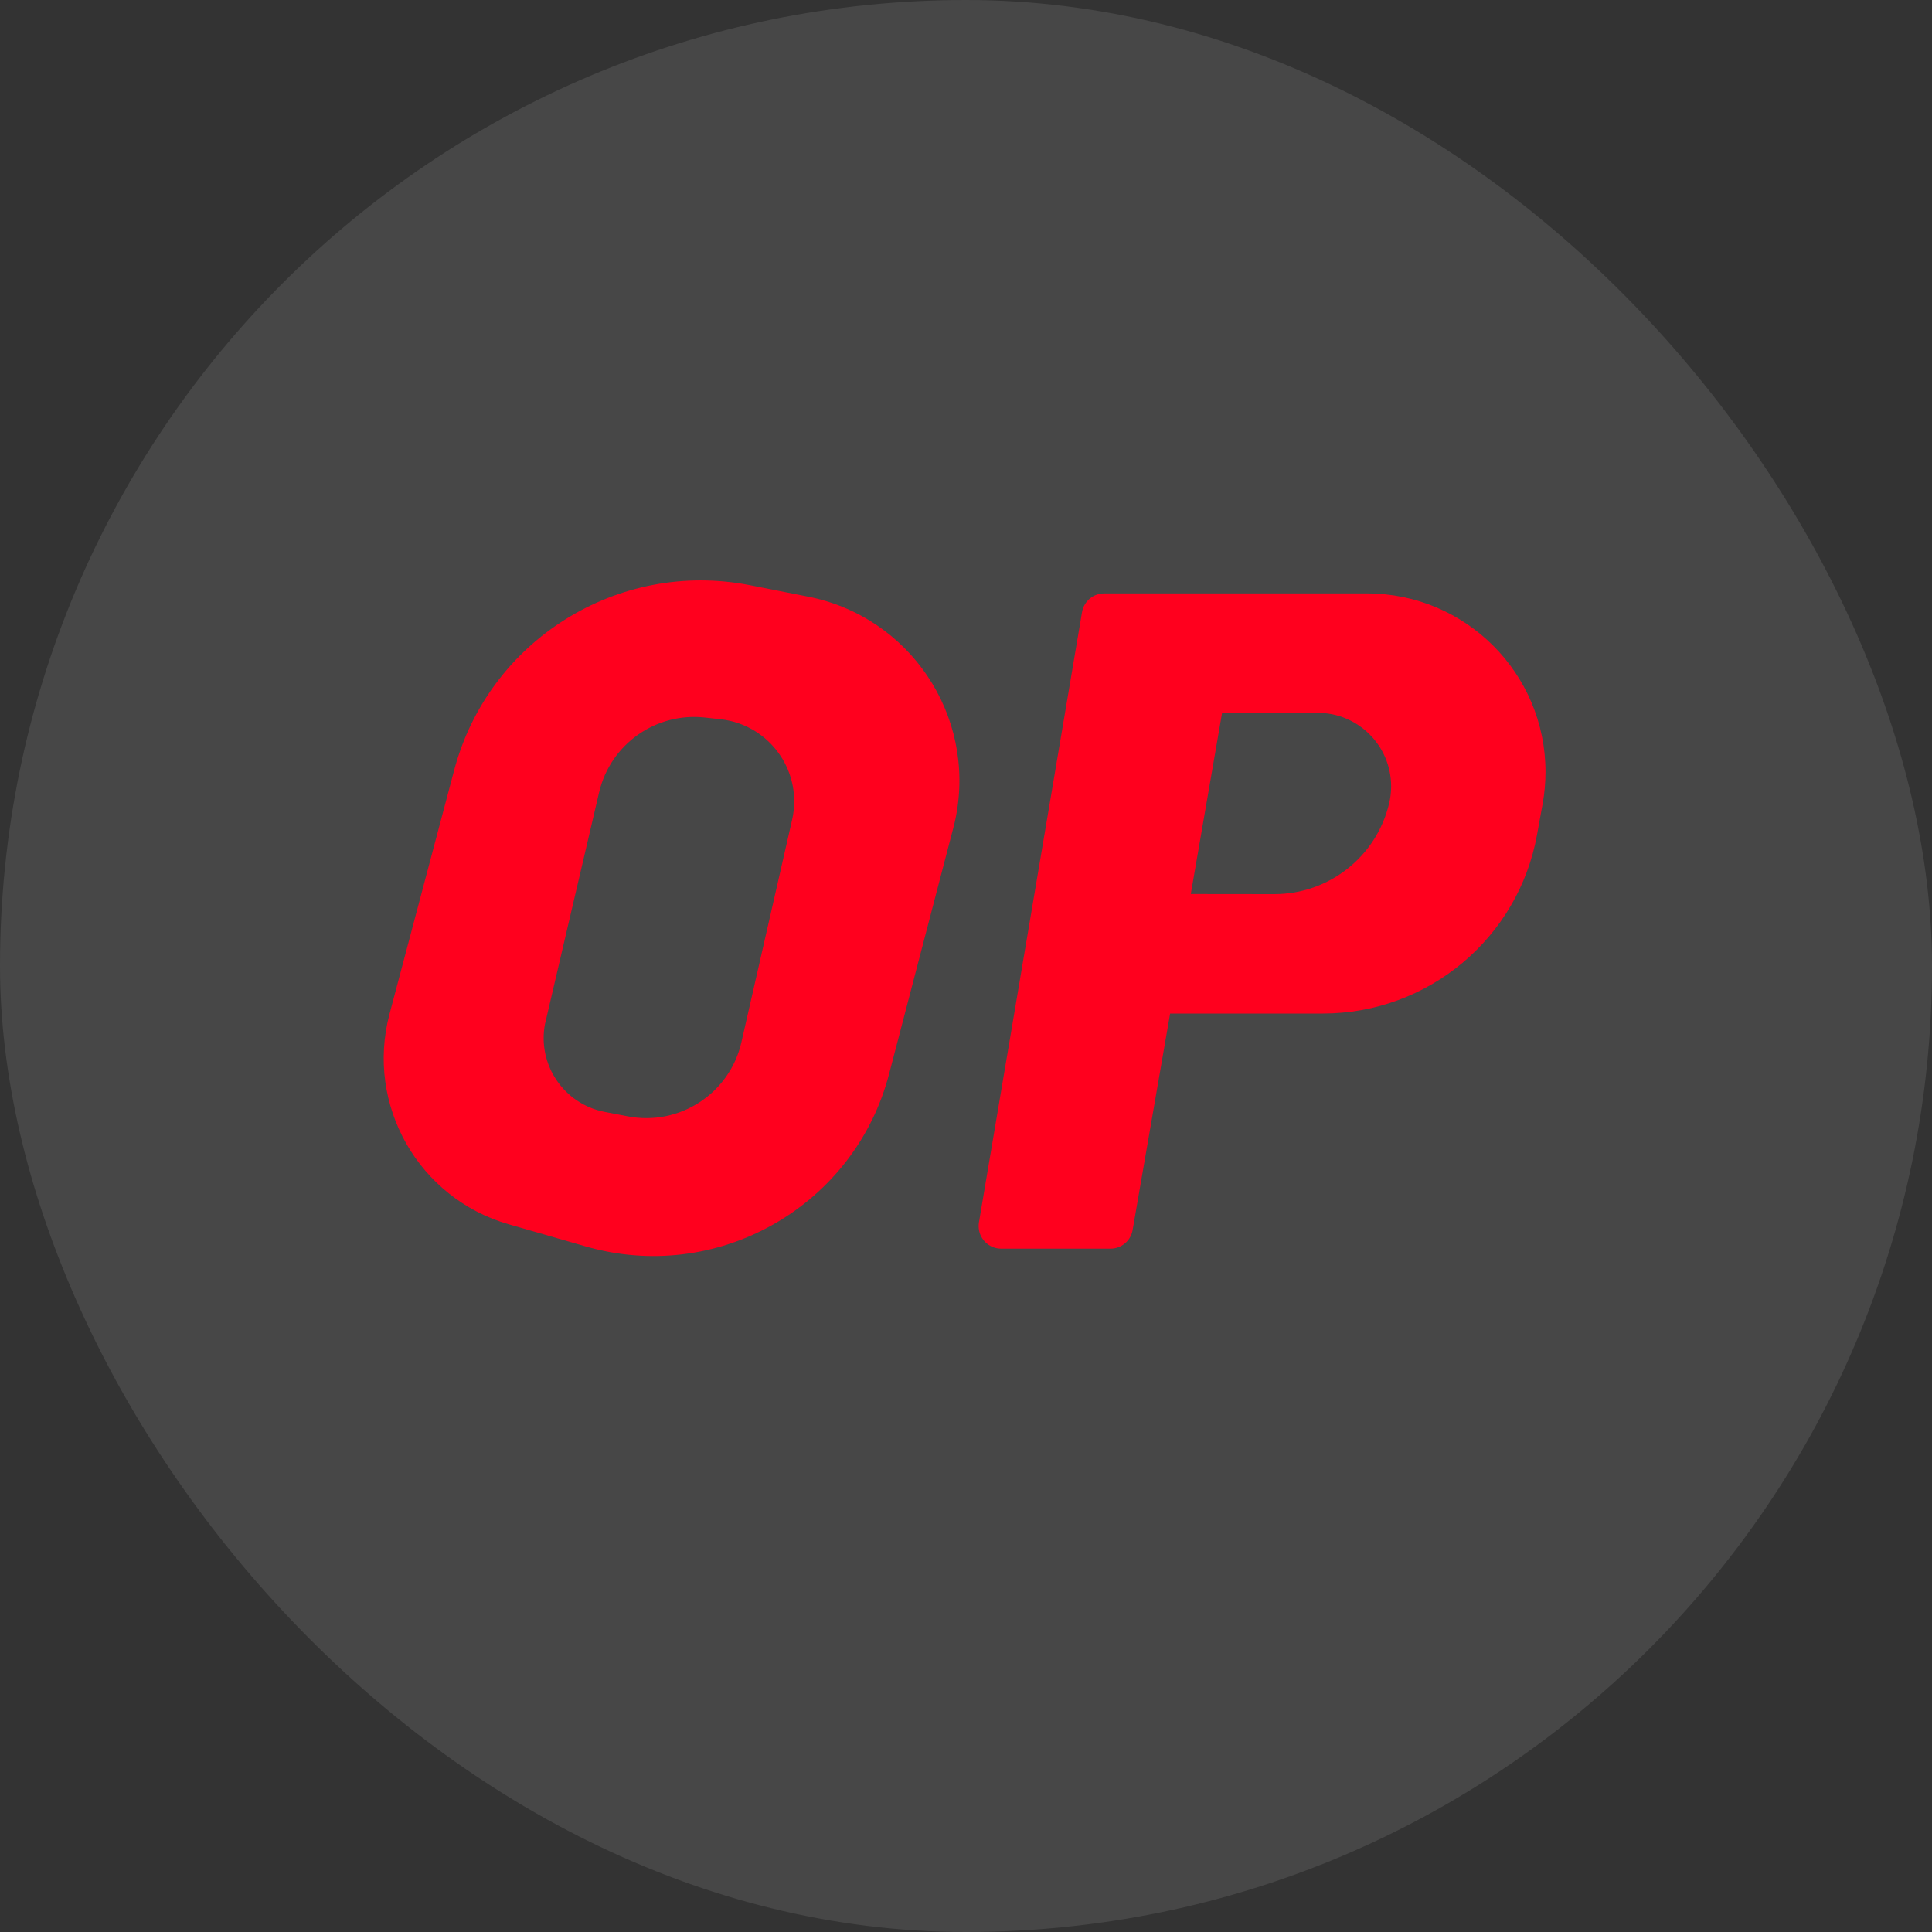 <?xml version="1.0" encoding="UTF-8"?>
<svg width="20px" height="20px" viewBox="0 0 20 20" version="1.1" xmlns="http://www.w3.org/2000/svg" xmlns:xlink="http://www.w3.org/1999/xlink">
    <rect x="0" y="0" width="20" height="20" fill="#333333" stroke="none"/>
    <title>详情_optimism</title>
    <g id="社区2" stroke="none" stroke-width="1" fill="none" fill-rule="evenodd">
        <g id="公链" transform="translate(-101, -21)">
            <g id="详情_optimism" transform="translate(101, 21)">
                <rect id="矩形备份" fill-opacity="0.1" fill="#FFFFFF" x="0" y="0" width="20" height="20" rx="10"></rect>
                <g id="编组-2" transform="translate(4, 6)" fill="#FF001E">
                    <path d="M3.764,0.058 L4.363,0.176 C5.416,0.382 6.102,1.404 5.895,2.457 C5.887,2.496 5.879,2.535 5.868,2.573 L5.204,5.117 C4.852,6.465 3.474,7.272 2.126,6.92 C2.106,6.915 2.087,6.909 2.067,6.904 L1.267,6.674 C0.332,6.405 -0.217,5.438 0.032,4.498 L0.701,1.975 C1.057,0.628 2.398,-0.21 3.764,0.058 Z M3.299,1.428 C2.79,1.371 2.319,1.703 2.202,2.202 L1.649,4.57 L1.642,4.599 C1.561,5.02 1.836,5.428 2.258,5.51 L2.498,5.556 C3.033,5.66 3.554,5.32 3.675,4.789 L4.2,2.486 C4.207,2.455 4.213,2.423 4.216,2.391 C4.269,1.922 3.931,1.499 3.462,1.446 Z" id="形状结合"></path>
                    <path d="M10.151,0.143 C11.171,0.143 11.999,0.97 11.999,1.991 C11.999,2.1 11.989,2.21 11.97,2.318 L11.912,2.637 C11.719,3.711 10.785,4.492 9.694,4.492 L8.113,4.492 L7.725,6.732 C7.706,6.844 7.609,6.926 7.496,6.926 L6.364,6.926 C6.235,6.926 6.131,6.821 6.131,6.693 C6.131,6.68 6.132,6.667 6.134,6.654 L7.201,0.337 C7.22,0.225 7.317,0.143 7.43,0.143 L10.151,0.143 Z M9.639,1.379 L8.651,1.379 L8.327,3.255 L9.192,3.256 C9.757,3.256 10.249,2.868 10.38,2.318 C10.394,2.26 10.401,2.2 10.401,2.141 C10.401,1.72 10.06,1.379 9.639,1.379 Z" id="形状结合"></path>
                </g>
            </g>
        </g>
    </g>
</svg>